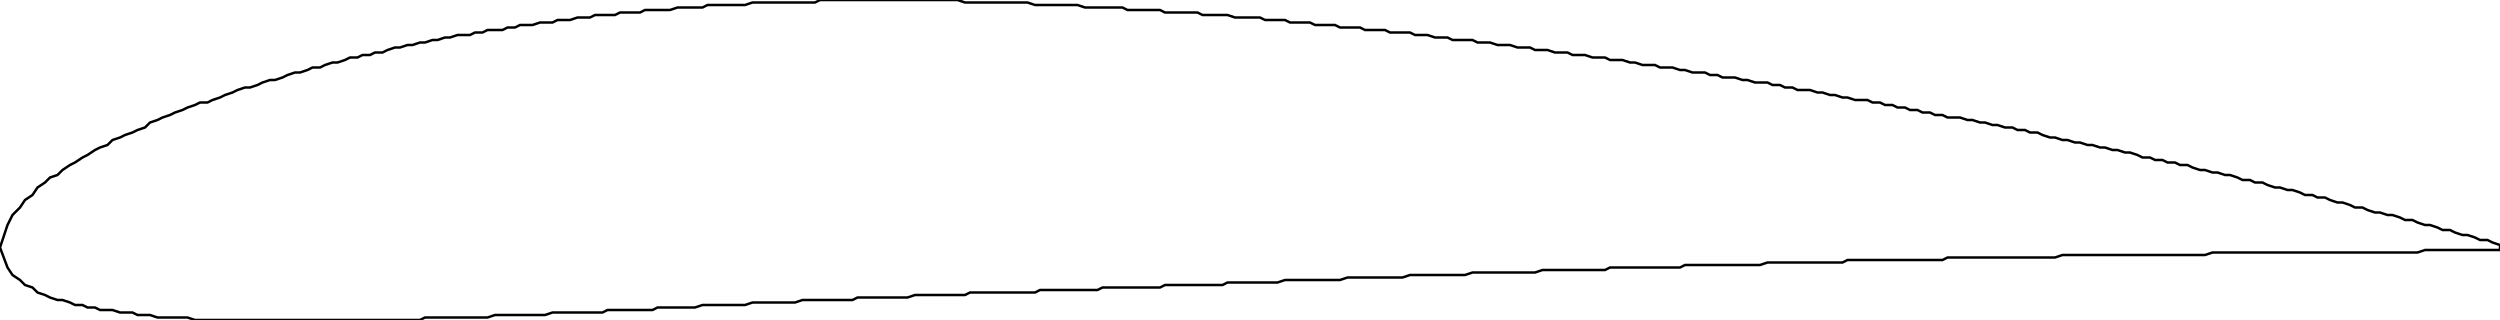 <svg xmlns="http://www.w3.org/2000/svg" viewBox="0.0 -0.029 1.0 0.128">
  <g transform="translate(1,0) scale(-1,1) rotate(180 0.5 0.035)">
    <polyline points="0,0 0.003,0.009 0.005,0.013 0.008,0.016 0.01,0.019 0.013,0.021 0.015,0.024 0.018,0.026 0.02,0.028 0.023,0.029 0.025,0.031 0.028,0.033 0.03,0.034 0.033,0.036 0.035,0.037 0.038,0.039 0.04,0.04 0.043,0.041 0.045,0.043 0.048,0.044 0.05,0.045 0.053,0.046 0.055,0.047 0.058,0.048 0.06,0.05 0.063,0.051 0.065,0.052 0.068,0.053 0.07,0.054 0.073,0.055 0.075,0.056 0.078,0.057 0.08,0.058 0.083,0.058 0.085,0.059 0.088,0.06 0.09,0.061 0.093,0.062 0.095,0.063 0.098,0.064 0.1,0.064 0.103,0.065 0.105,0.066 0.108,0.067 0.11,0.067 0.113,0.068 0.115,0.069 0.118,0.07 0.12,0.07 0.123,0.071 0.125,0.072 0.128,0.072 0.13,0.073 0.133,0.074 0.135,0.074 0.138,0.075 0.14,0.076 0.143,0.076 0.145,0.077 0.148,0.077 0.15,0.078 0.153,0.078 0.155,0.079 0.158,0.08 0.16,0.08 0.163,0.081 0.165,0.081 0.168,0.082 0.17,0.082 0.173,0.083 0.175,0.083 0.178,0.084 0.18,0.084 0.183,0.085 0.185,0.085 0.188,0.085 0.19,0.086 0.193,0.086 0.195,0.087 0.198,0.087 0.201,0.087 0.203,0.088 0.206,0.088 0.208,0.089 0.211,0.089 0.213,0.089 0.216,0.09 0.218,0.09 0.221,0.09 0.223,0.091 0.226,0.091 0.228,0.091 0.231,0.092 0.233,0.092 0.236,0.092 0.238,0.093 0.241,0.093 0.243,0.093 0.246,0.093 0.248,0.094 0.251,0.094 0.253,0.094 0.256,0.094 0.258,0.095 0.261,0.095 0.263,0.095 0.266,0.095 0.268,0.095 0.271,0.096 0.273,0.096 0.276,0.096 0.278,0.096 0.281,0.096 0.283,0.097 0.286,0.097 0.288,0.097 0.291,0.097 0.293,0.097 0.296,0.097 0.298,0.097 0.301,0.098 0.303,0.098 0.306,0.098 0.308,0.098 0.311,0.098 0.313,0.098 0.316,0.098 0.318,0.098 0.321,0.098 0.323,0.098 0.326,0.098 0.328,0.099 0.331,0.099 0.333,0.099 0.336,0.099 0.338,0.099 0.341,0.099 0.343,0.099 0.346,0.099 0.348,0.099 0.351,0.099 0.353,0.099 0.356,0.099 0.358,0.099 0.361,0.099 0.363,0.099 0.366,0.099 0.368,0.099 0.371,0.099 0.373,0.099 0.376,0.099 0.378,0.099 0.381,0.099 0.383,0.099 0.386,0.098 0.388,0.098 0.391,0.098 0.393,0.098 0.396,0.098 0.398,0.098 0.401,0.098 0.404,0.098 0.406,0.098 0.409,0.098 0.411,0.098 0.414,0.097 0.416,0.097 0.419,0.097 0.421,0.097 0.424,0.097 0.426,0.097 0.429,0.097 0.431,0.097 0.434,0.096 0.436,0.096 0.439,0.096 0.441,0.096 0.444,0.096 0.446,0.096 0.449,0.096 0.451,0.095 0.454,0.095 0.456,0.095 0.459,0.095 0.461,0.095 0.464,0.095 0.466,0.094 0.469,0.094 0.471,0.094 0.474,0.094 0.476,0.094 0.479,0.094 0.481,0.093 0.484,0.093 0.486,0.093 0.489,0.093 0.491,0.093 0.494,0.092 0.496,0.092 0.499,0.092 0.501,0.092 0.504,0.092 0.506,0.091 0.509,0.091 0.511,0.091 0.514,0.091 0.516,0.09 0.519,0.09 0.521,0.09 0.524,0.09 0.526,0.089 0.529,0.089 0.531,0.089 0.534,0.089 0.536,0.088 0.539,0.088 0.541,0.088 0.544,0.088 0.546,0.087 0.549,0.087 0.551,0.087 0.554,0.087 0.556,0.086 0.559,0.086 0.561,0.086 0.564,0.086 0.566,0.085 0.569,0.085 0.571,0.085 0.574,0.084 0.576,0.084 0.579,0.084 0.581,0.083 0.584,0.083 0.586,0.083 0.589,0.083 0.591,0.082 0.594,0.082 0.596,0.082 0.599,0.081 0.602,0.081 0.604,0.081 0.607,0.08 0.609,0.08 0.612,0.08 0.614,0.079 0.617,0.079 0.619,0.079 0.622,0.078 0.624,0.078 0.627,0.078 0.629,0.077 0.632,0.077 0.634,0.077 0.637,0.076 0.639,0.076 0.642,0.076 0.644,0.075 0.647,0.075 0.649,0.075 0.652,0.074 0.654,0.074 0.657,0.073 0.659,0.073 0.662,0.073 0.664,0.072 0.667,0.072 0.669,0.072 0.672,0.071 0.674,0.071 0.677,0.07 0.679,0.07 0.682,0.07 0.684,0.069 0.687,0.069 0.689,0.068 0.692,0.068 0.694,0.068 0.697,0.067 0.699,0.067 0.702,0.066 0.704,0.066 0.707,0.066 0.709,0.065 0.712,0.065 0.714,0.064 0.717,0.064 0.719,0.063 0.722,0.063 0.724,0.063 0.727,0.062 0.729,0.062 0.732,0.061 0.734,0.061 0.737,0.06 0.739,0.06 0.742,0.059 0.744,0.059 0.747,0.059 0.749,0.058 0.752,0.058 0.754,0.057 0.757,0.057 0.759,0.056 0.762,0.056 0.764,0.055 0.767,0.055 0.769,0.054 0.772,0.054 0.774,0.053 0.777,0.053 0.779,0.052 0.782,0.052 0.784,0.052 0.787,0.051 0.789,0.051 0.792,0.05 0.794,0.05 0.797,0.049 0.799,0.049 0.802,0.048 0.805,0.048 0.807,0.047 0.81,0.047 0.812,0.046 0.815,0.046 0.817,0.045 0.82,0.044 0.822,0.044 0.825,0.043 0.827,0.043 0.83,0.042 0.832,0.042 0.835,0.041 0.837,0.041 0.84,0.04 0.842,0.04 0.845,0.039 0.847,0.039 0.85,0.038 0.852,0.038 0.855,0.037 0.857,0.036 0.86,0.036 0.862,0.035 0.865,0.035 0.867,0.034 0.87,0.034 0.872,0.033 0.875,0.033 0.877,0.032 0.88,0.031 0.882,0.031 0.885,0.03 0.887,0.03 0.89,0.029 0.892,0.029 0.895,0.028 0.897,0.027 0.9,0.027 0.902,0.026 0.905,0.026 0.907,0.025 0.91,0.024 0.912,0.024 0.915,0.023 0.917,0.023 0.92,0.022 0.922,0.021 0.925,0.021 0.927,0.02 0.93,0.02 0.932,0.019 0.935,0.018 0.937,0.018 0.94,0.017 0.942,0.016 0.945,0.016 0.947,0.015 0.95,0.014 0.952,0.014 0.955,0.013 0.957,0.013 0.96,0.012 0.962,0.011 0.965,0.011 0.967,0.01 0.97,0.009 0.972,0.009 0.975,0.008 0.977,0.007 0.98,0.007 0.982,0.006 0.985,0.005 0.987,0.005 0.99,0.004 0.992,0.003 0.995,0.003 0.997,0.002 1,0.001 1,-0.001 0.997,-0.001 0.995,-0.001 0.992,-0.001 0.99,-0.001 0.987,-0.001 0.985,-0.001 0.982,-0.001 0.98,-0.001 0.977,-0.001 0.975,-0.001 0.972,-0.001 0.97,-0.001 0.967,-0.002 0.965,-0.002 0.962,-0.002 0.96,-0.002 0.957,-0.002 0.955,-0.002 0.952,-0.002 0.95,-0.002 0.947,-0.002 0.945,-0.002 0.942,-0.002 0.94,-0.002 0.937,-0.002 0.935,-0.002 0.932,-0.002 0.93,-0.002 0.927,-0.002 0.925,-0.002 0.922,-0.002 0.92,-0.002 0.917,-0.002 0.915,-0.002 0.912,-0.002 0.91,-0.002 0.907,-0.002 0.905,-0.002 0.902,-0.002 0.9,-0.002 0.897,-0.002 0.895,-0.002 0.892,-0.002 0.89,-0.002 0.887,-0.002 0.885,-0.002 0.882,-0.003 0.88,-0.003 0.877,-0.003 0.875,-0.003 0.872,-0.003 0.87,-0.003 0.867,-0.003 0.865,-0.003 0.862,-0.003 0.86,-0.003 0.857,-0.003 0.855,-0.003 0.852,-0.003 0.85,-0.003 0.847,-0.003 0.845,-0.003 0.842,-0.003 0.84,-0.003 0.837,-0.003 0.835,-0.003 0.832,-0.003 0.83,-0.003 0.827,-0.003 0.825,-0.003 0.822,-0.004 0.82,-0.004 0.817,-0.004 0.815,-0.004 0.812,-0.004 0.81,-0.004 0.807,-0.004 0.805,-0.004 0.802,-0.004 0.799,-0.004 0.797,-0.004 0.794,-0.004 0.792,-0.004 0.789,-0.004 0.787,-0.004 0.784,-0.004 0.782,-0.004 0.779,-0.004 0.777,-0.005 0.774,-0.005 0.772,-0.005 0.769,-0.005 0.767,-0.005 0.764,-0.005 0.762,-0.005 0.759,-0.005 0.757,-0.005 0.754,-0.005 0.752,-0.005 0.749,-0.005 0.747,-0.005 0.744,-0.005 0.742,-0.005 0.739,-0.005 0.737,-0.006 0.734,-0.006 0.732,-0.006 0.729,-0.006 0.727,-0.006 0.724,-0.006 0.722,-0.006 0.719,-0.006 0.717,-0.006 0.714,-0.006 0.712,-0.006 0.709,-0.006 0.707,-0.006 0.704,-0.007 0.702,-0.007 0.699,-0.007 0.697,-0.007 0.694,-0.007 0.692,-0.007 0.689,-0.007 0.687,-0.007 0.684,-0.007 0.682,-0.007 0.679,-0.007 0.677,-0.007 0.674,-0.007 0.672,-0.008 0.669,-0.008 0.667,-0.008 0.664,-0.008 0.662,-0.008 0.659,-0.008 0.657,-0.008 0.654,-0.008 0.652,-0.008 0.649,-0.008 0.647,-0.008 0.644,-0.008 0.642,-0.009 0.639,-0.009 0.637,-0.009 0.634,-0.009 0.632,-0.009 0.629,-0.009 0.627,-0.009 0.624,-0.009 0.622,-0.009 0.619,-0.009 0.617,-0.009 0.614,-0.01 0.612,-0.01 0.609,-0.01 0.607,-0.01 0.604,-0.01 0.602,-0.01 0.599,-0.01 0.596,-0.01 0.594,-0.01 0.591,-0.01 0.589,-0.01 0.586,-0.011 0.584,-0.011 0.581,-0.011 0.579,-0.011 0.576,-0.011 0.574,-0.011 0.571,-0.011 0.569,-0.011 0.566,-0.011 0.564,-0.011 0.561,-0.012 0.559,-0.012 0.556,-0.012 0.554,-0.012 0.551,-0.012 0.549,-0.012 0.546,-0.012 0.544,-0.012 0.541,-0.012 0.539,-0.012 0.536,-0.013 0.534,-0.013 0.531,-0.013 0.529,-0.013 0.526,-0.013 0.524,-0.013 0.521,-0.013 0.519,-0.013 0.516,-0.013 0.514,-0.013 0.511,-0.014 0.509,-0.014 0.506,-0.014 0.504,-0.014 0.501,-0.014 0.499,-0.014 0.496,-0.014 0.494,-0.014 0.491,-0.014 0.489,-0.015 0.486,-0.015 0.484,-0.015 0.481,-0.015 0.479,-0.015 0.476,-0.015 0.474,-0.015 0.471,-0.015 0.469,-0.015 0.466,-0.015 0.464,-0.016 0.461,-0.016 0.459,-0.016 0.456,-0.016 0.454,-0.016 0.451,-0.016 0.449,-0.016 0.446,-0.016 0.444,-0.016 0.441,-0.016 0.439,-0.017 0.436,-0.017 0.434,-0.017 0.431,-0.017 0.429,-0.017 0.426,-0.017 0.424,-0.017 0.421,-0.017 0.419,-0.017 0.416,-0.017 0.414,-0.018 0.411,-0.018 0.409,-0.018 0.406,-0.018 0.404,-0.018 0.401,-0.018 0.398,-0.018 0.396,-0.018 0.393,-0.018 0.391,-0.018 0.388,-0.018 0.386,-0.019 0.383,-0.019 0.381,-0.019 0.378,-0.019 0.376,-0.019 0.373,-0.019 0.371,-0.019 0.368,-0.019 0.366,-0.019 0.363,-0.02 0.361,-0.02 0.358,-0.02 0.356,-0.02 0.353,-0.02 0.351,-0.02 0.348,-0.02 0.346,-0.02 0.343,-0.02 0.341,-0.021 0.338,-0.021 0.336,-0.021 0.333,-0.021 0.331,-0.021 0.328,-0.021 0.326,-0.021 0.323,-0.021 0.321,-0.021 0.318,-0.022 0.316,-0.022 0.313,-0.022 0.311,-0.022 0.308,-0.022 0.306,-0.022 0.303,-0.022 0.301,-0.022 0.298,-0.023 0.296,-0.023 0.293,-0.023 0.291,-0.023 0.288,-0.023 0.286,-0.023 0.283,-0.023 0.281,-0.023 0.278,-0.024 0.276,-0.024 0.273,-0.024 0.271,-0.024 0.268,-0.024 0.266,-0.024 0.263,-0.024 0.261,-0.025 0.258,-0.025 0.256,-0.025 0.253,-0.025 0.251,-0.025 0.248,-0.025 0.246,-0.025 0.243,-0.025 0.241,-0.026 0.238,-0.026 0.236,-0.026 0.233,-0.026 0.231,-0.026 0.228,-0.026 0.226,-0.026 0.223,-0.026 0.221,-0.026 0.218,-0.027 0.216,-0.027 0.213,-0.027 0.211,-0.027 0.208,-0.027 0.206,-0.027 0.203,-0.027 0.201,-0.027 0.198,-0.027 0.195,-0.028 0.193,-0.028 0.19,-0.028 0.188,-0.028 0.185,-0.028 0.183,-0.028 0.18,-0.028 0.178,-0.028 0.175,-0.028 0.173,-0.028 0.17,-0.028 0.168,-0.029 0.165,-0.029 0.163,-0.029 0.16,-0.029 0.158,-0.029 0.155,-0.029 0.153,-0.029 0.15,-0.029 0.148,-0.029 0.145,-0.029 0.143,-0.029 0.14,-0.029 0.138,-0.029 0.135,-0.029 0.133,-0.029 0.13,-0.029 0.128,-0.029 0.125,-0.029 0.123,-0.029 0.12,-0.029 0.118,-0.029 0.115,-0.029 0.113,-0.029 0.11,-0.029 0.108,-0.029 0.105,-0.029 0.103,-0.029 0.1,-0.029 0.098,-0.029 0.095,-0.029 0.093,-0.029 0.09,-0.029 0.088,-0.029 0.085,-0.029 0.083,-0.029 0.08,-0.029 0.078,-0.029 0.075,-0.028 0.073,-0.028 0.07,-0.028 0.068,-0.028 0.065,-0.028 0.063,-0.028 0.06,-0.027 0.058,-0.027 0.055,-0.027 0.053,-0.026 0.05,-0.026 0.048,-0.026 0.045,-0.025 0.043,-0.025 0.04,-0.025 0.038,-0.024 0.035,-0.024 0.033,-0.023 0.03,-0.023 0.028,-0.022 0.025,-0.021 0.023,-0.021 0.02,-0.02 0.018,-0.019 0.015,-0.018 0.013,-0.016 0.01,-0.015 0.008,-0.013 0.005,-0.011 0.003,-0.008 0,0" fill="none" stroke="black" stroke-width="0.001"/>
  </g>
</svg>
